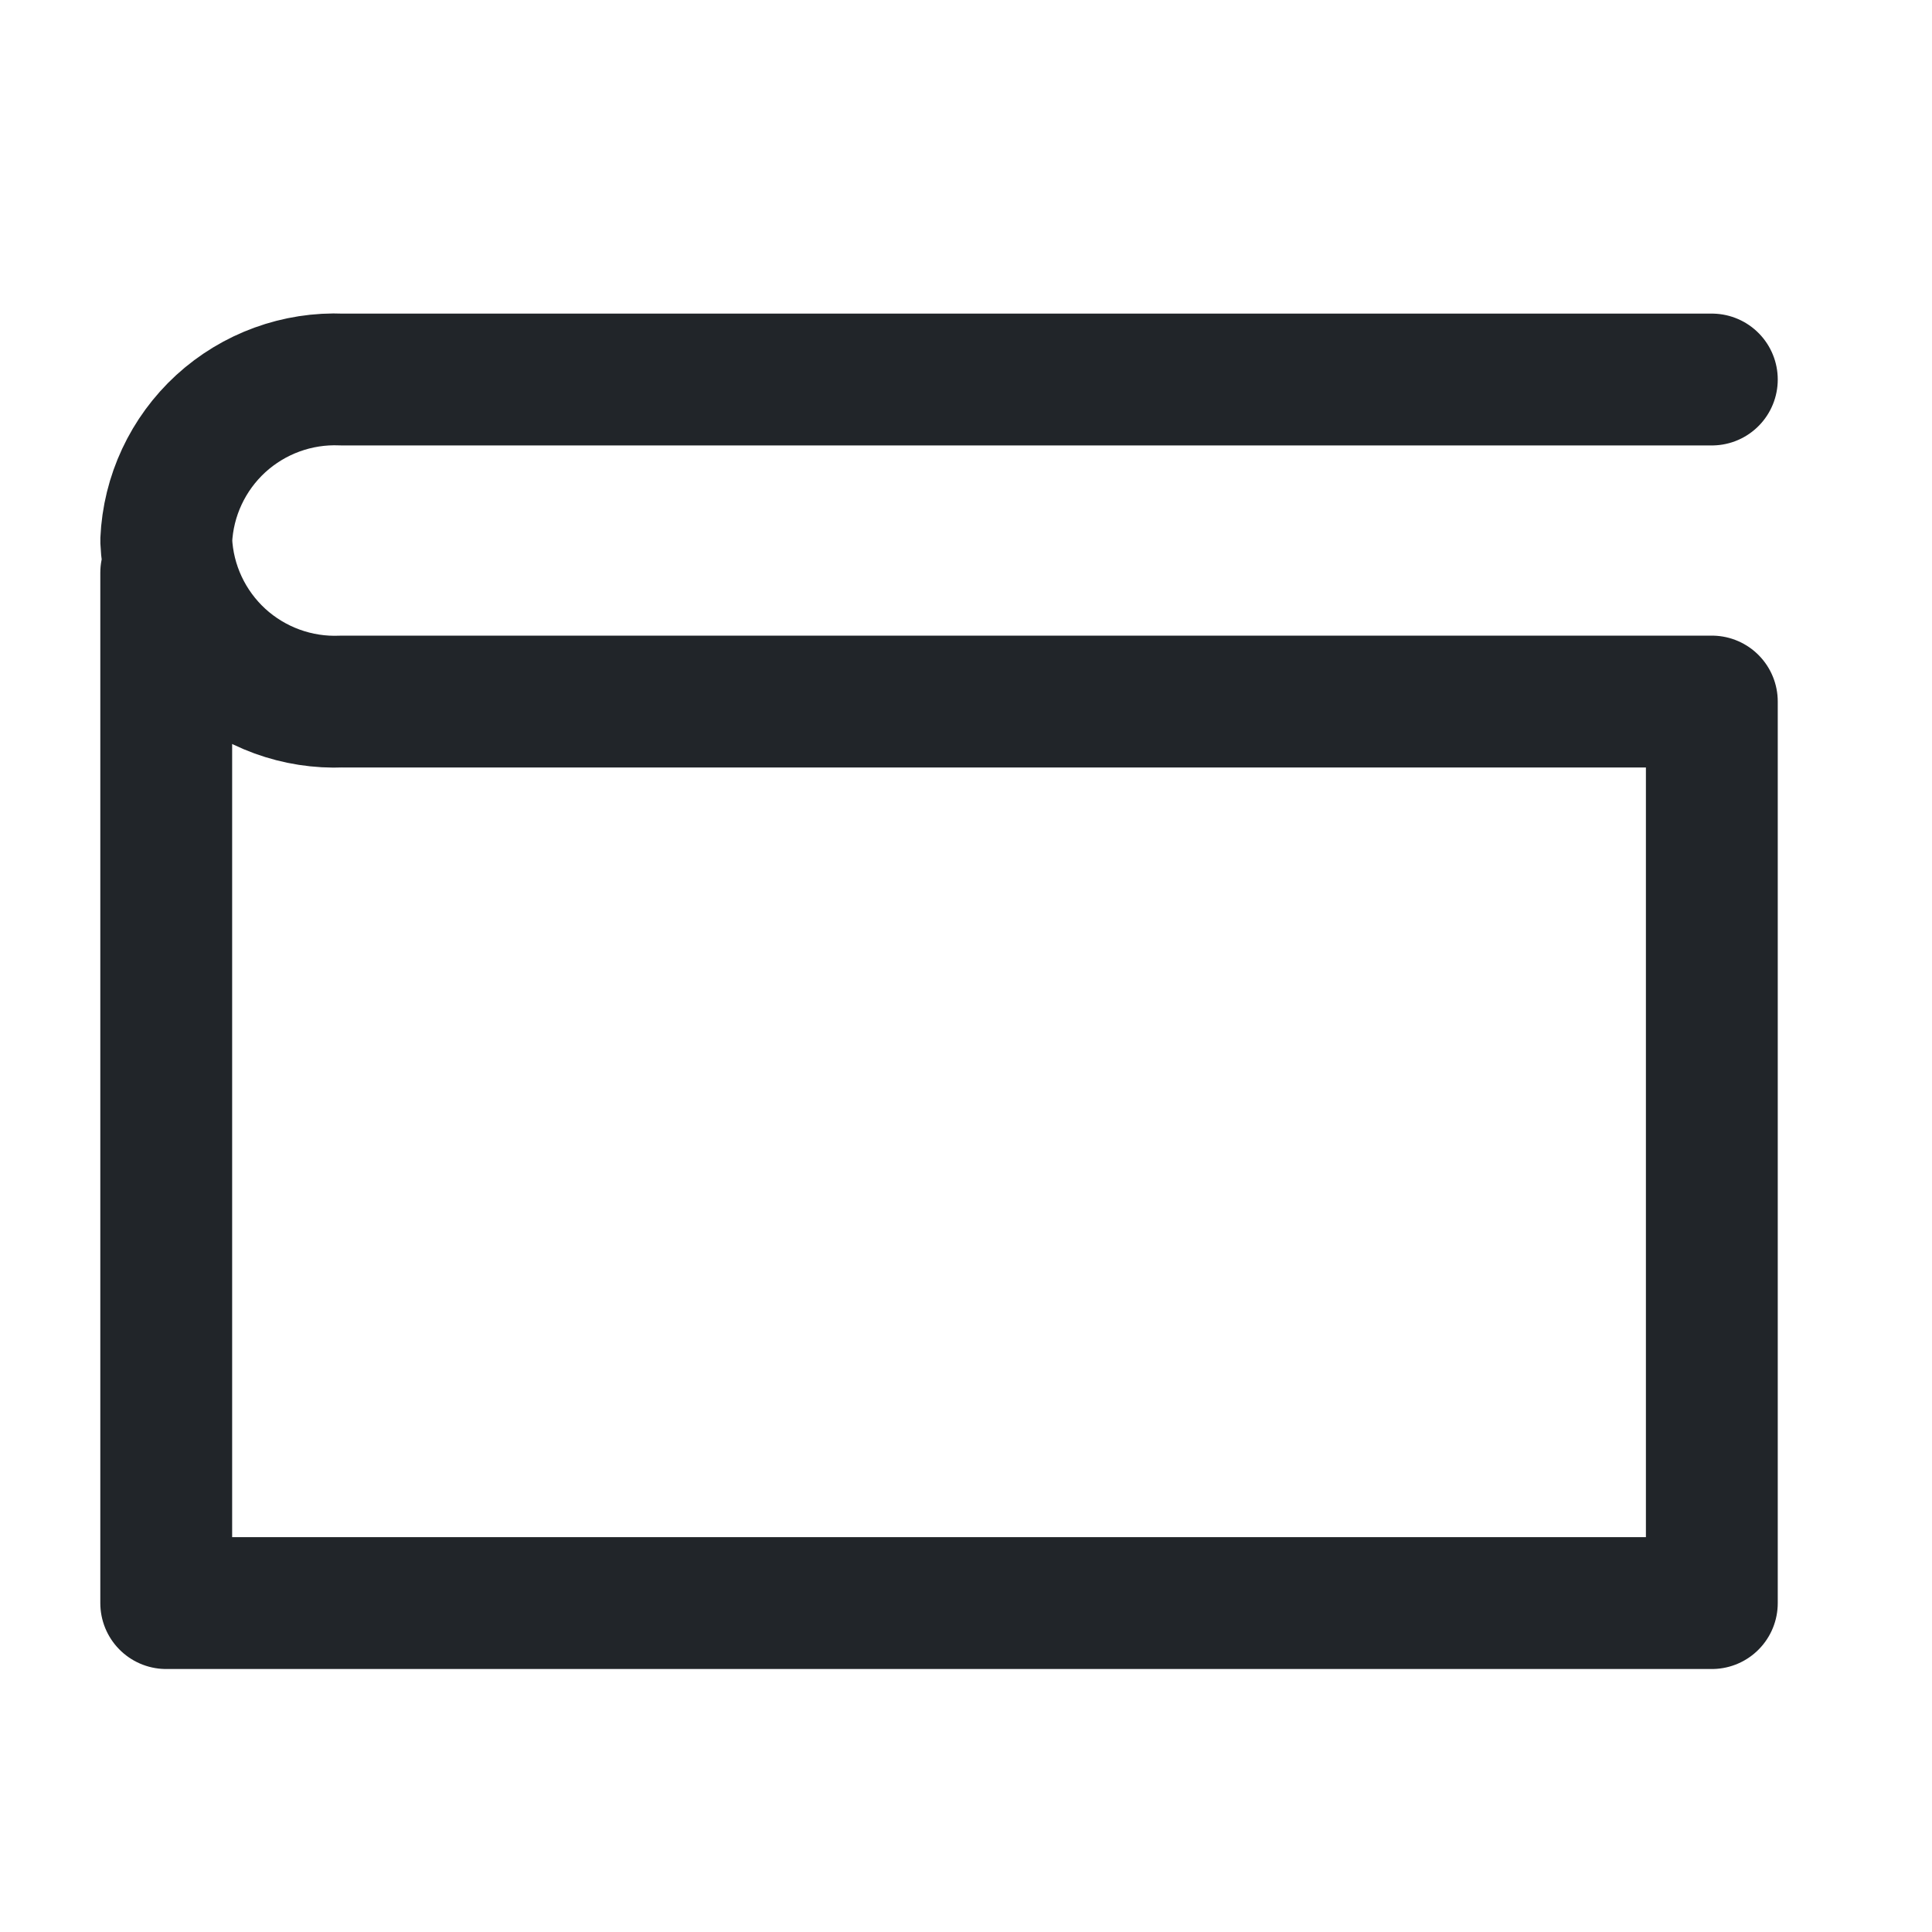 <svg width="25" height="25" viewBox="0 0 25 25" fill="none" xmlns="http://www.w3.org/2000/svg">
<path d="M2.151 7.411V20.744H22.151V9.078H4.426C3.848 9.103 3.284 8.897 2.857 8.507C2.431 8.116 2.176 7.572 2.151 6.995V6.995C2.176 6.417 2.431 5.873 2.857 5.482C3.284 5.092 3.848 4.886 4.426 4.911H22.151" stroke="#212529" stroke-width="1.706" stroke-linecap="round" stroke-linejoin="round"/>
</svg>
